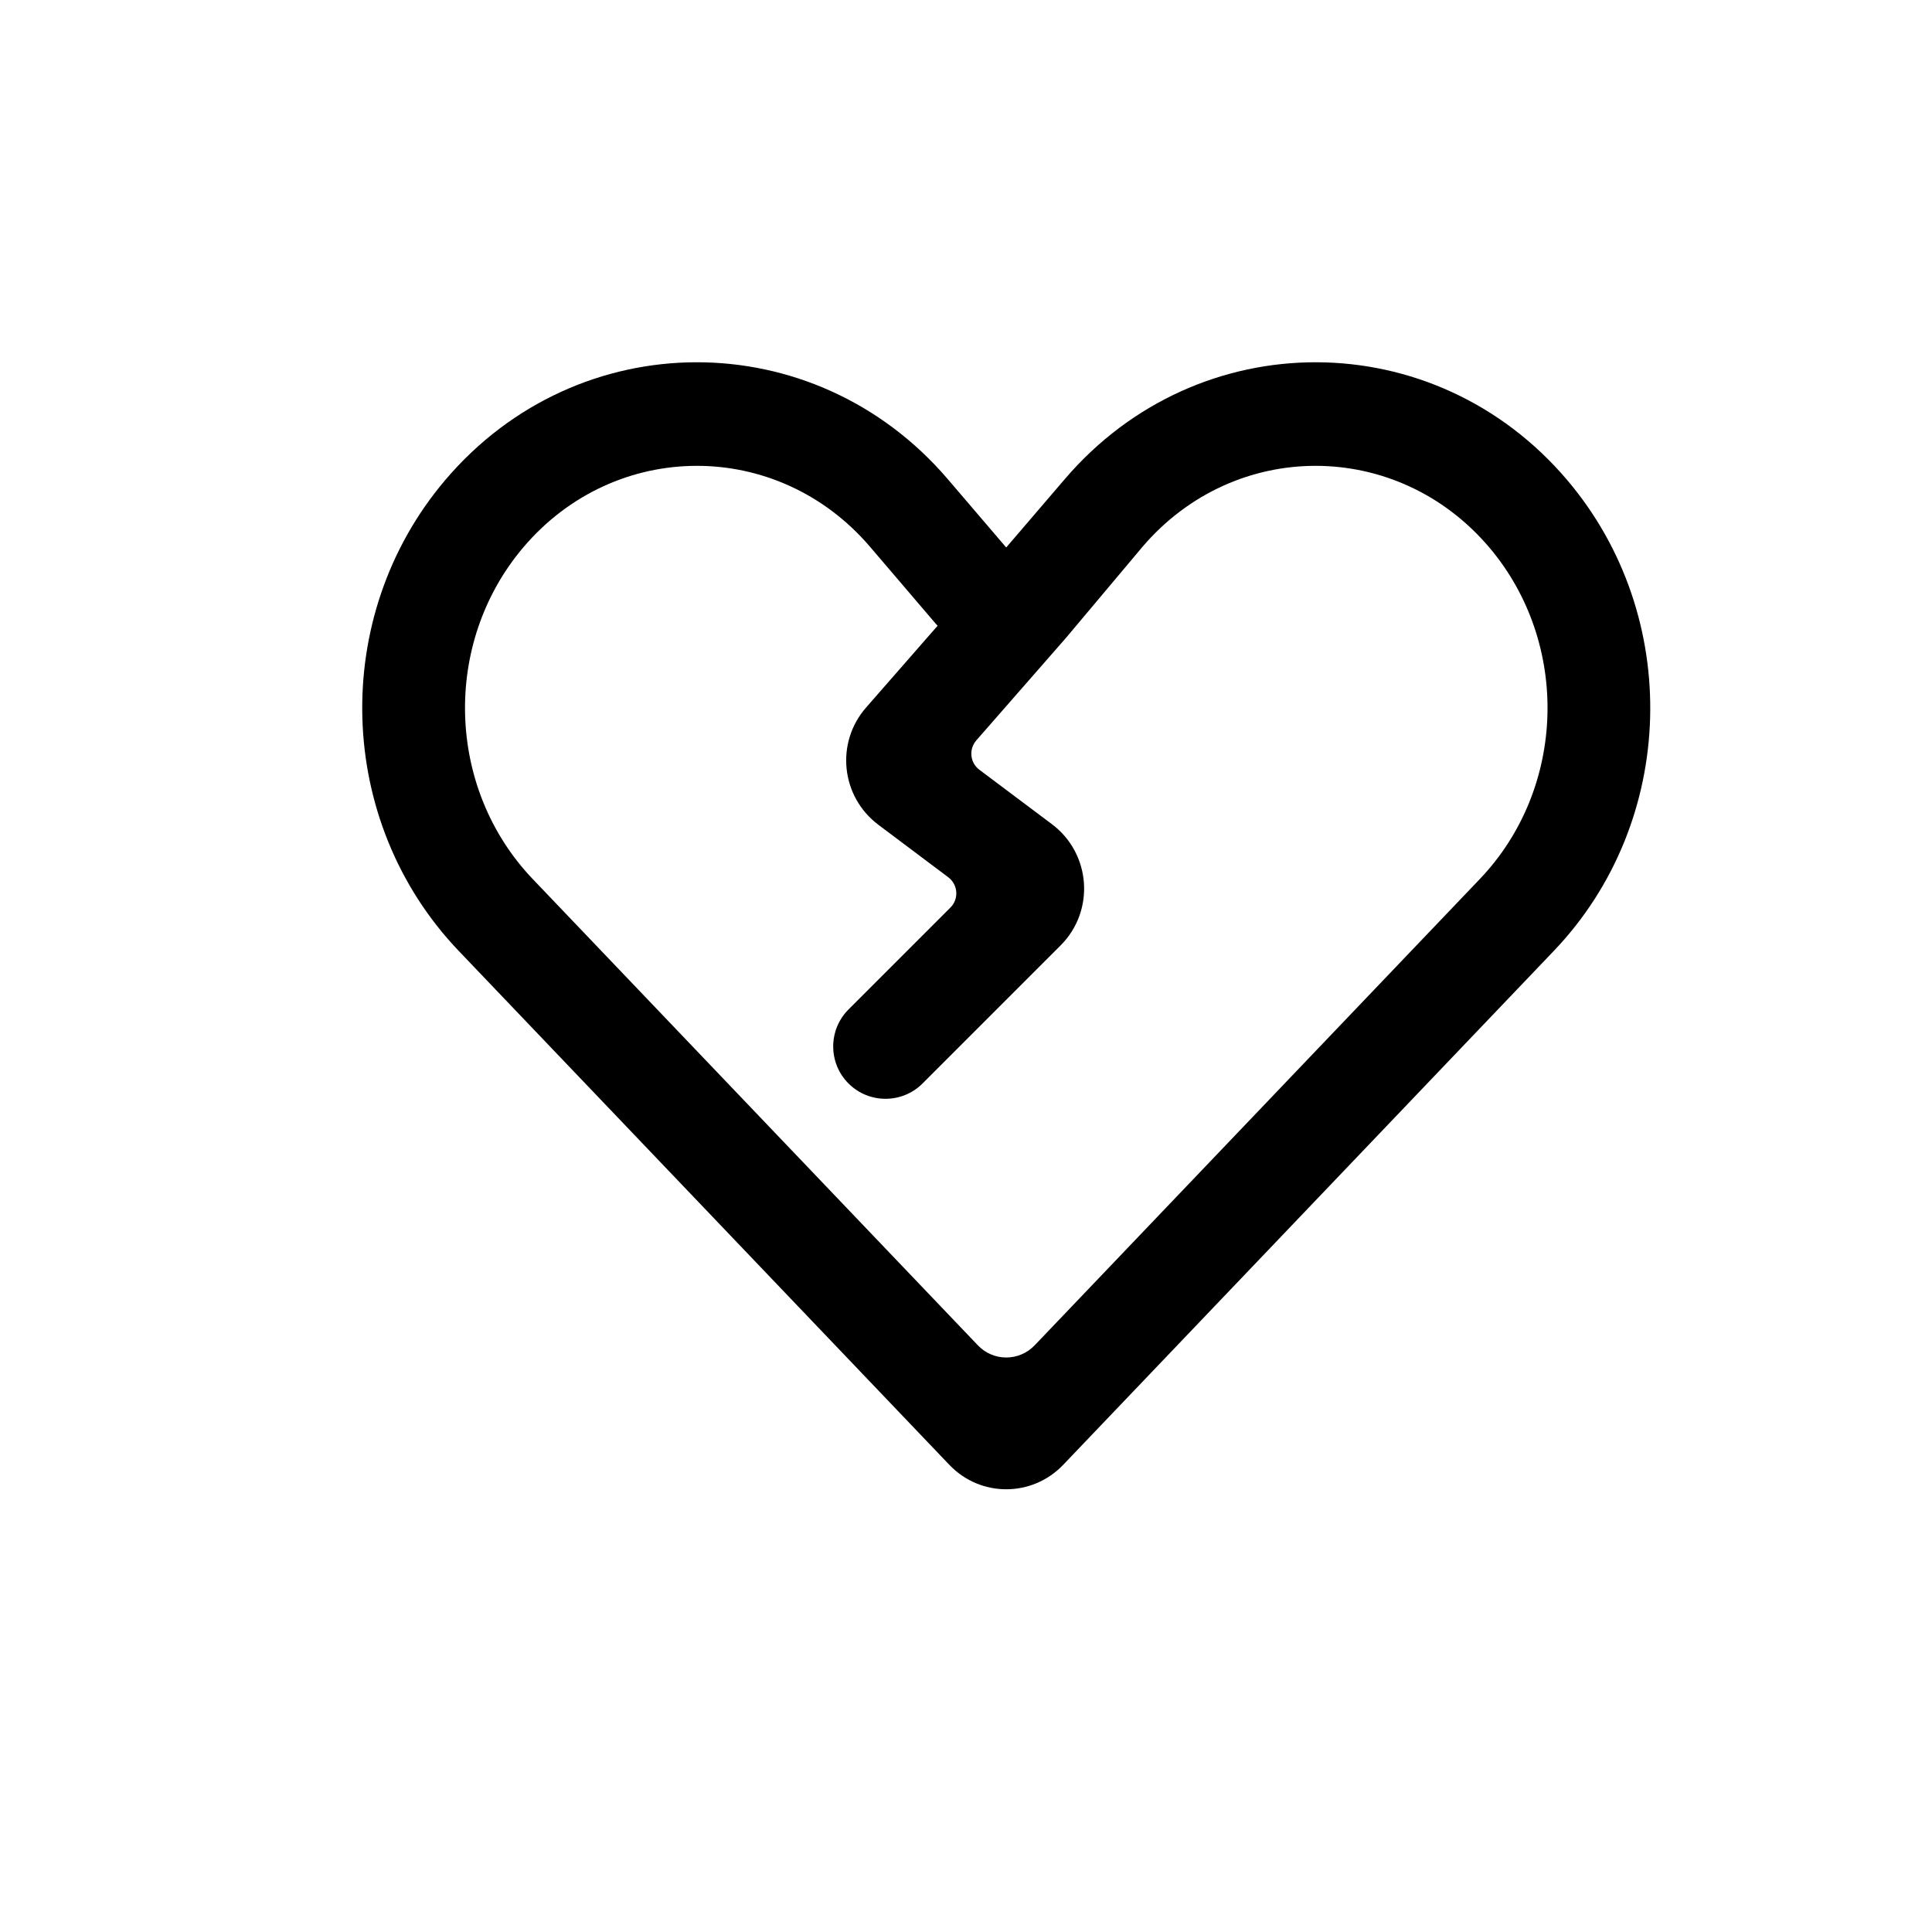 <svg width="16" height="16" viewBox="0 0 16 16" fill="none" xmlns="http://www.w3.org/2000/svg">
<path fill-rule="evenodd" clip-rule="evenodd" d="M12.98 3.977C11.879 2.678 9.924 2.674 8.818 3.968L8.333 4.534L7.849 3.968C6.742 2.674 4.787 2.678 3.686 3.977C2.73 5.105 2.778 6.805 3.798 7.874L7.862 12.131C8.119 12.401 8.547 12.401 8.805 12.131L12.869 7.874C13.889 6.805 13.936 5.105 12.98 3.977ZM9.462 4.528C10.228 3.632 11.571 3.635 12.334 4.534C13.006 5.328 12.971 6.529 12.256 7.279L8.569 11.141C8.44 11.276 8.226 11.276 8.098 11.141L4.411 7.279C3.696 6.529 3.661 5.328 4.333 4.534C5.095 3.635 6.439 3.632 7.205 4.528L7.749 5.165C7.754 5.171 7.759 5.176 7.765 5.182L7.173 5.859C6.917 6.151 6.964 6.598 7.275 6.831L7.853 7.265C7.934 7.326 7.943 7.444 7.871 7.516L7.027 8.36C6.858 8.529 6.858 8.804 7.027 8.973C7.196 9.142 7.471 9.142 7.64 8.973L8.783 7.83C9.07 7.543 9.036 7.069 8.711 6.825L8.111 6.375C8.033 6.317 8.022 6.205 8.085 6.132L8.826 5.285L9.462 4.528Z" fill="black"/>
</svg>
